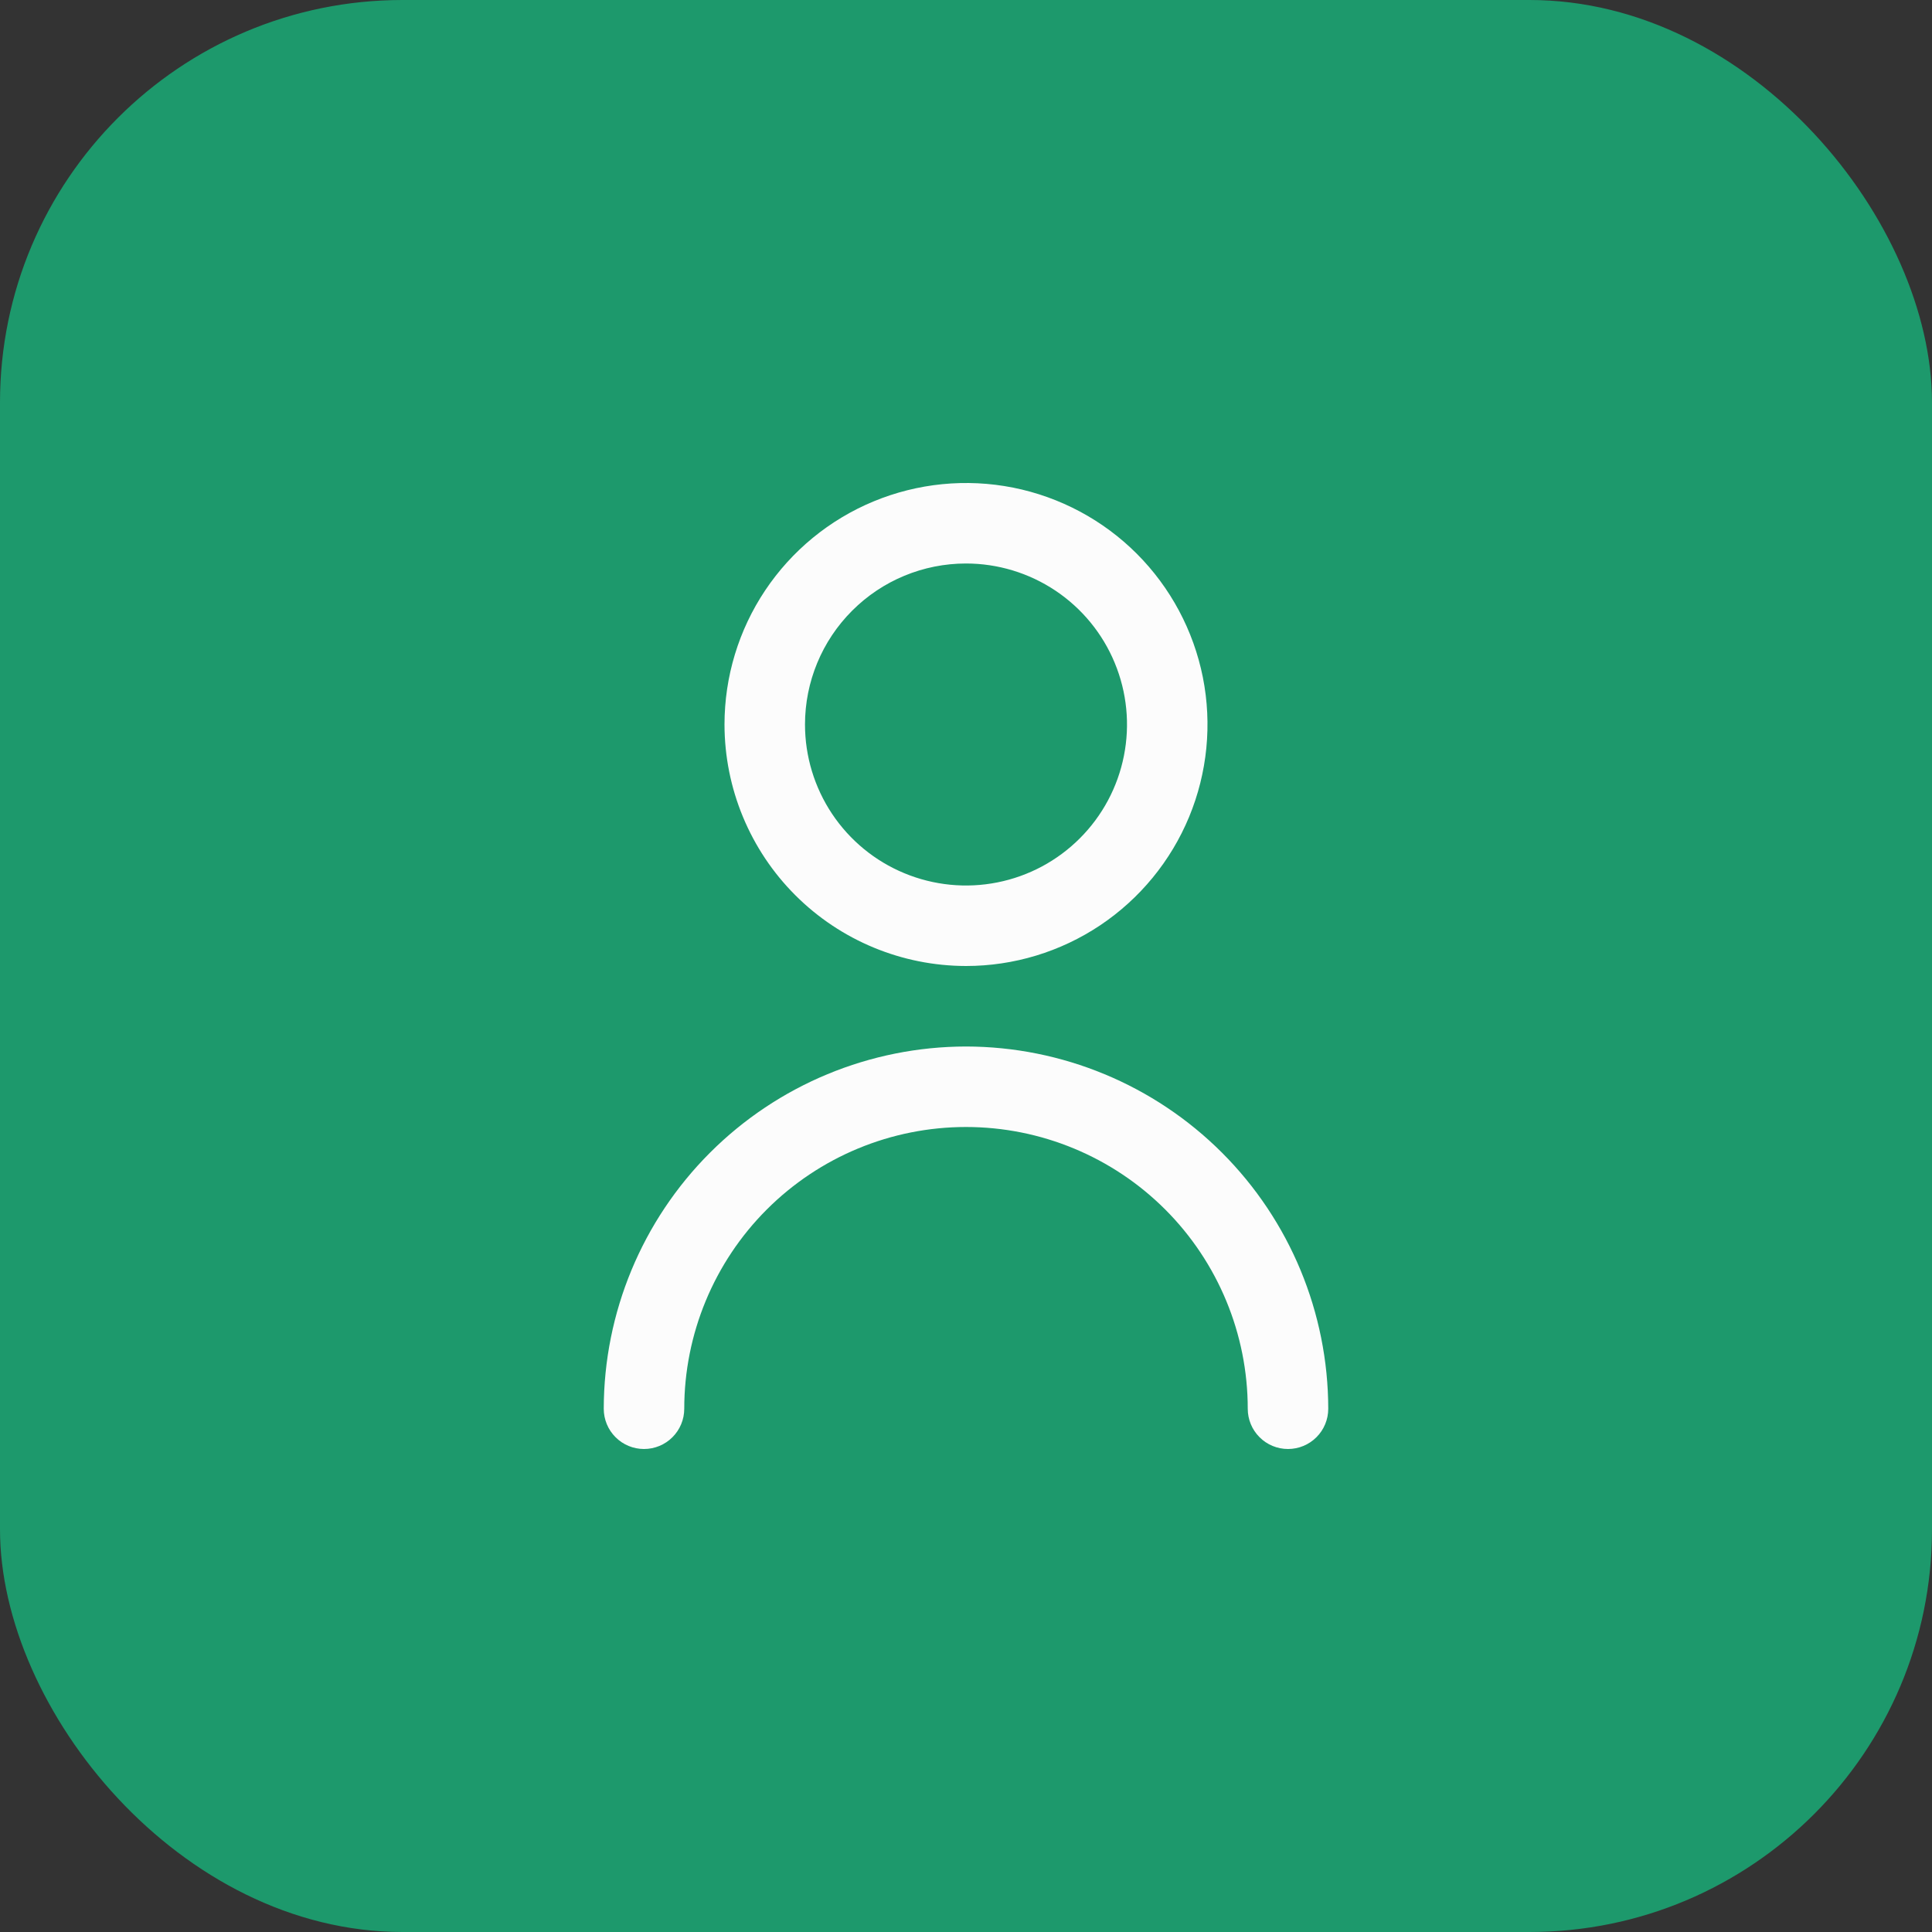 <svg width="48" height="48" viewBox="0 0 48 48" fill="none" xmlns="http://www.w3.org/2000/svg">
<rect x="0" y="0" width="48" height="48" fill="#333333" stroke="none"/>
<rect width="48" height="48" rx="10" fill="#1D996C"/>
<g clip-path="url(#clip0_2013_61)">
<path d="M24 24C25.187 24 26.347 23.648 27.333 22.989C28.32 22.329 29.089 21.392 29.543 20.296C29.997 19.2 30.116 17.993 29.885 16.829C29.653 15.666 29.082 14.597 28.243 13.757C27.404 12.918 26.334 12.347 25.171 12.115C24.007 11.884 22.8 12.003 21.704 12.457C20.608 12.911 19.671 13.68 19.011 14.667C18.352 15.653 18 16.813 18 18C18.002 19.591 18.634 21.116 19.759 22.241C20.884 23.366 22.409 23.998 24 24ZM24 14C24.791 14 25.564 14.235 26.222 14.674C26.88 15.114 27.393 15.738 27.695 16.469C27.998 17.2 28.078 18.004 27.923 18.78C27.769 19.556 27.388 20.269 26.828 20.828C26.269 21.388 25.556 21.769 24.78 21.923C24.004 22.078 23.2 21.998 22.469 21.695C21.738 21.393 21.114 20.88 20.674 20.222C20.235 19.564 20 18.791 20 18C20 16.939 20.421 15.922 21.172 15.172C21.922 14.421 22.939 14 24 14Z" fill="#FCFCFC"/>
<path d="M24 26C21.614 26.003 19.326 26.952 17.639 28.639C15.952 30.326 15.003 32.614 15 35C15 35.265 15.105 35.52 15.293 35.707C15.48 35.895 15.735 36 16 36C16.265 36 16.52 35.895 16.707 35.707C16.895 35.52 17 35.265 17 35C17 33.144 17.738 31.363 19.05 30.05C20.363 28.738 22.143 28 24 28C25.857 28 27.637 28.738 28.95 30.05C30.262 31.363 31 33.144 31 35C31 35.265 31.105 35.52 31.293 35.707C31.48 35.895 31.735 36 32 36C32.265 36 32.52 35.895 32.707 35.707C32.895 35.52 33 35.265 33 35C32.997 32.614 32.048 30.326 30.361 28.639C28.674 26.952 26.386 26.003 24 26Z" fill="#FCFCFC"/>
</g>
<defs>
<clipPath id="clip0_2013_61">
<rect width="24" height="24" fill="white" transform="translate(12 12)"/>
</clipPath>
</defs>
</svg>
